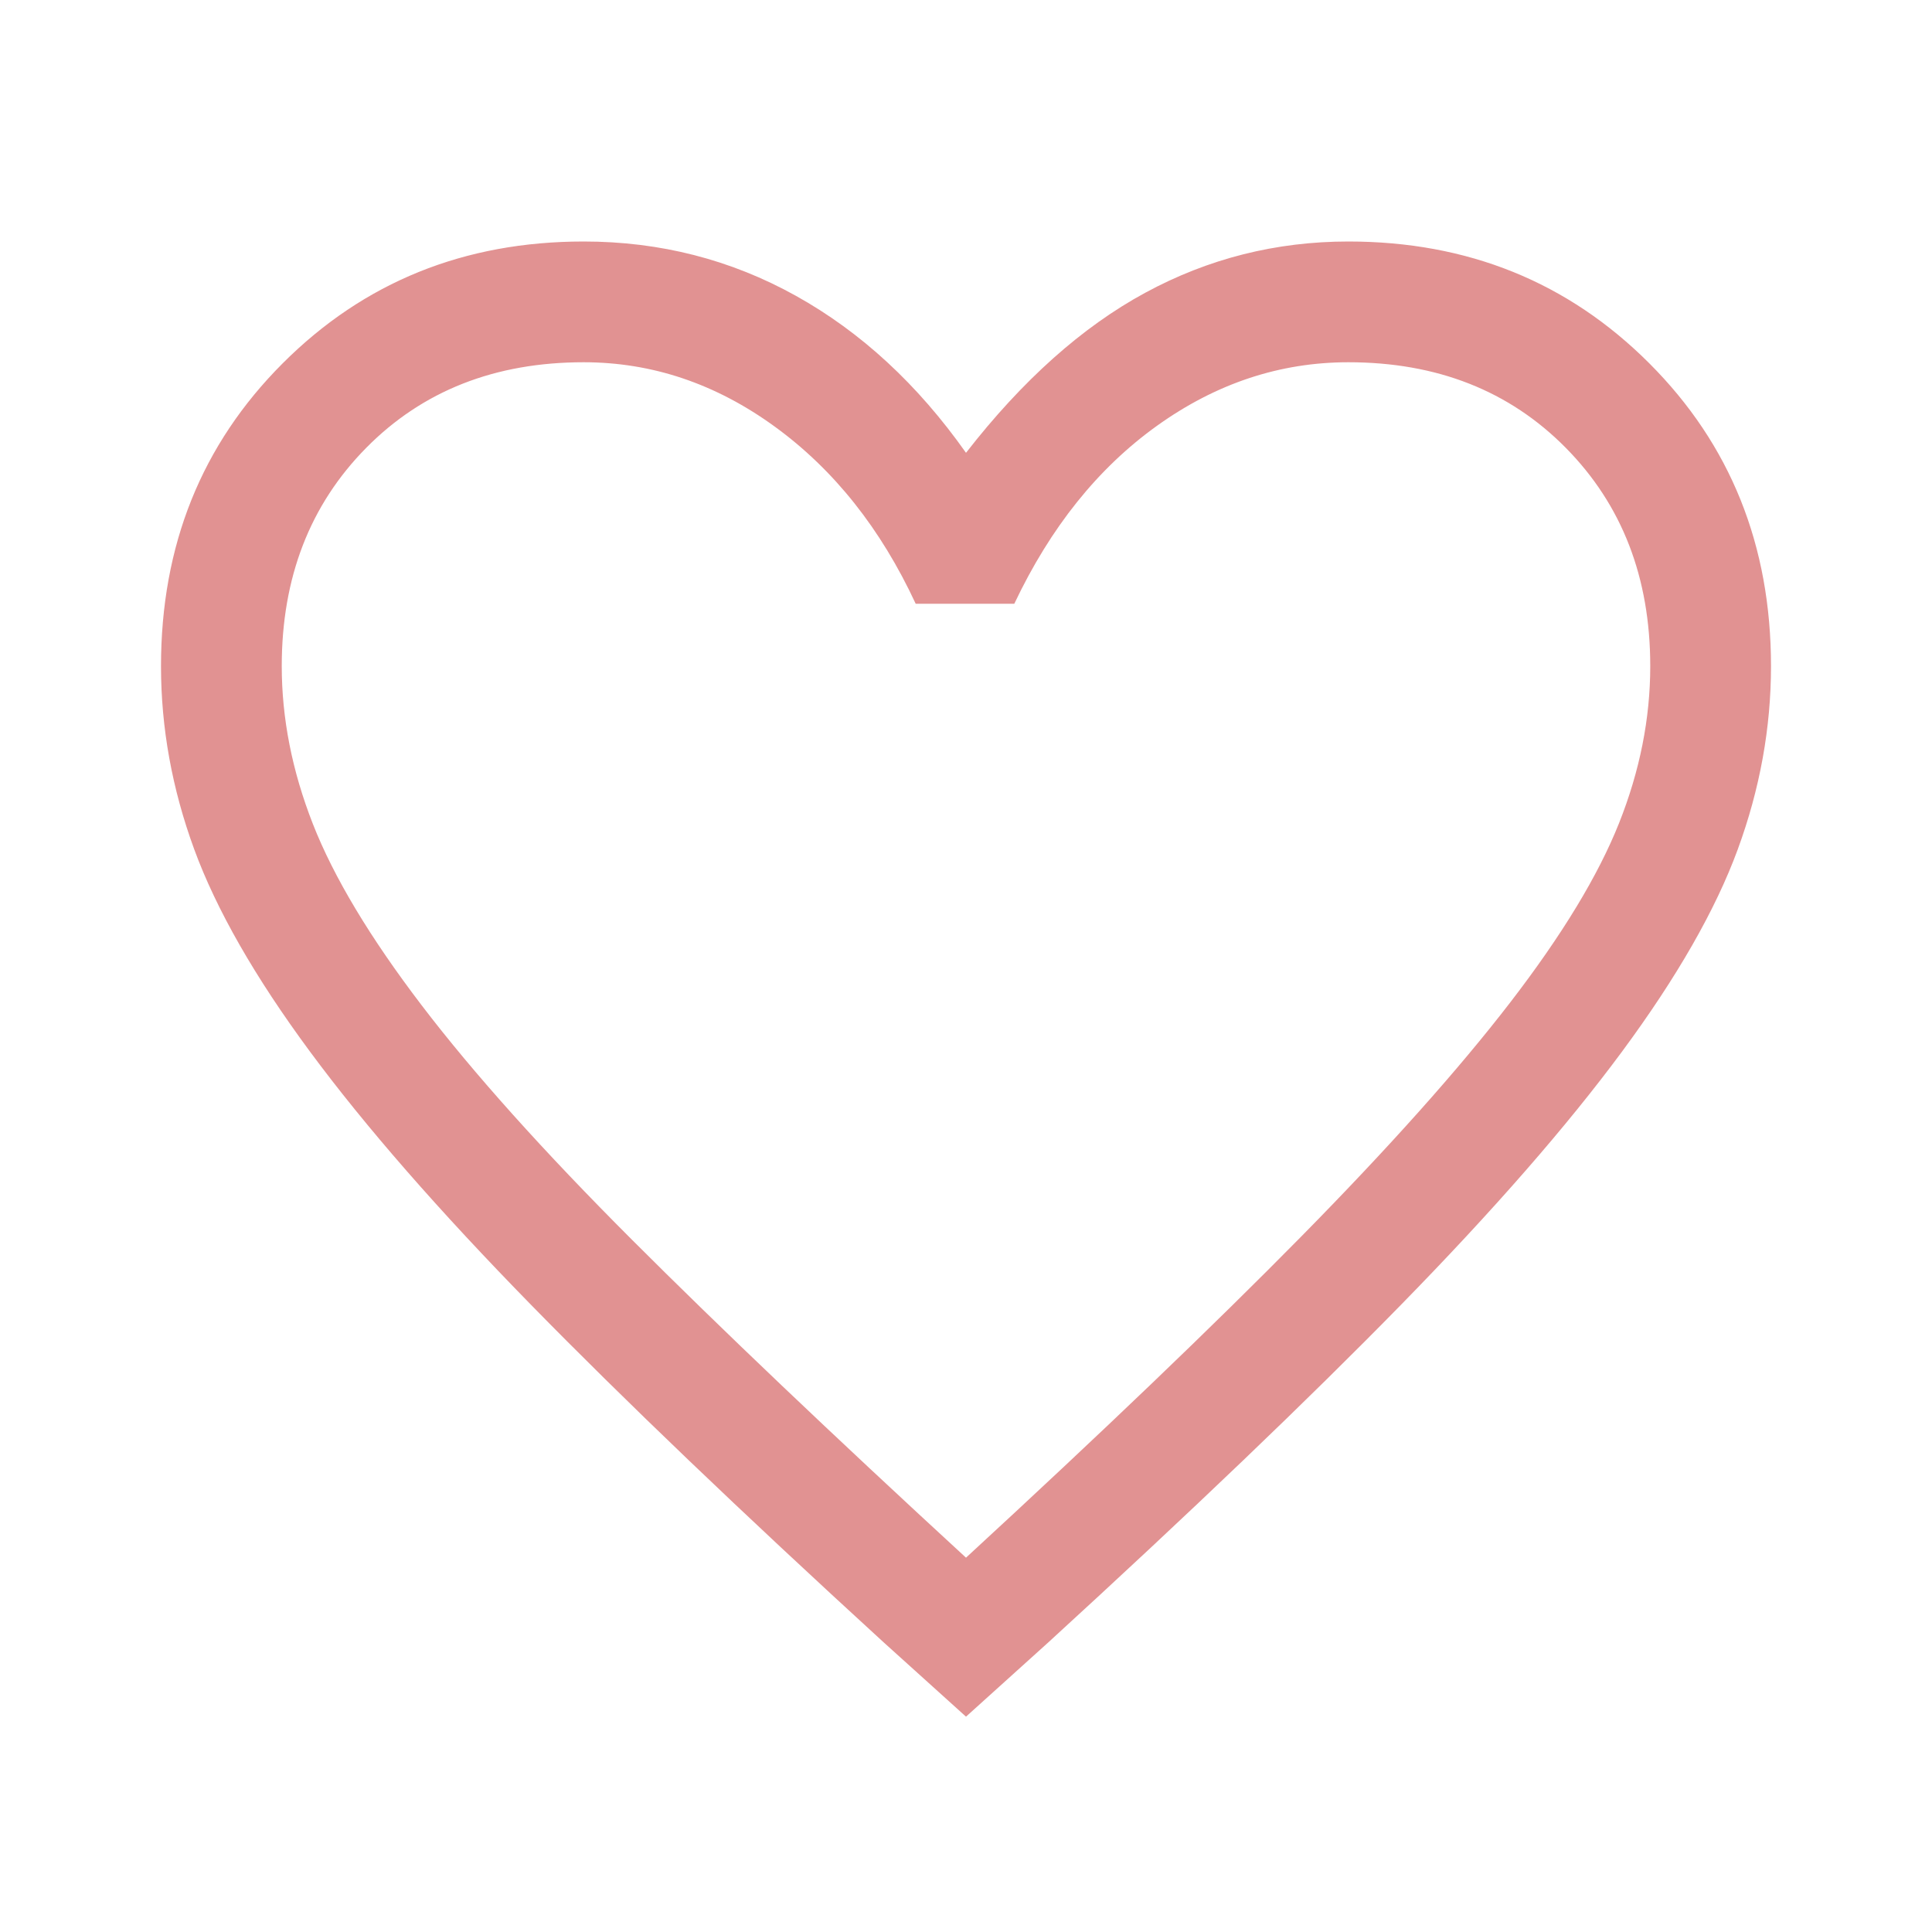 <svg width="48" height="48" viewBox="0 0 48 48" fill="none" xmlns="http://www.w3.org/2000/svg">
<path d="M24 42.65L21.95 40.8C18.417 37.567 15.5 34.775 13.2 32.425C10.9 30.075 9.067 27.975 7.7 26.125C6.333 24.275 5.375 22.6 4.825 21.1C4.275 19.6 4 18.083 4 16.55C4 13.55 5.008 11.042 7.025 9.025C9.042 7.008 11.533 6 14.5 6C16.4 6 18.158 6.45 19.775 7.35C21.392 8.25 22.8 9.55 24 11.25C25.4 9.45 26.883 8.125 28.45 7.275C30.017 6.425 31.7 6 33.5 6C36.467 6 38.958 7.008 40.975 9.025C42.992 11.042 44 13.55 44 16.55C44 18.083 43.725 19.6 43.175 21.1C42.625 22.6 41.667 24.275 40.3 26.125C38.933 27.975 37.1 30.075 34.8 32.425C32.5 34.775 29.583 37.567 26.05 40.8L24 42.65ZM24 38.7C27.367 35.6 30.142 32.942 32.325 30.725C34.508 28.508 36.242 26.567 37.525 24.9C38.808 23.233 39.708 21.75 40.225 20.45C40.742 19.15 41 17.85 41 16.55C41 14.35 40.3 12.542 38.9 11.125C37.5 9.708 35.7 9 33.5 9C31.8 9 30.217 9.525 28.75 10.575C27.283 11.625 26.1 13.1 25.2 15H22.75C21.883 13.133 20.717 11.667 19.25 10.6C17.783 9.533 16.2 9 14.5 9C12.3 9 10.5 9.708 9.1 11.125C7.7 12.542 7 14.35 7 16.55C7 17.85 7.258 19.158 7.775 20.475C8.292 21.792 9.192 23.292 10.475 24.975C11.758 26.658 13.5 28.6 15.7 30.8C17.9 33 20.667 35.633 24 38.7Z" fill="#E19292"/>
</svg>
